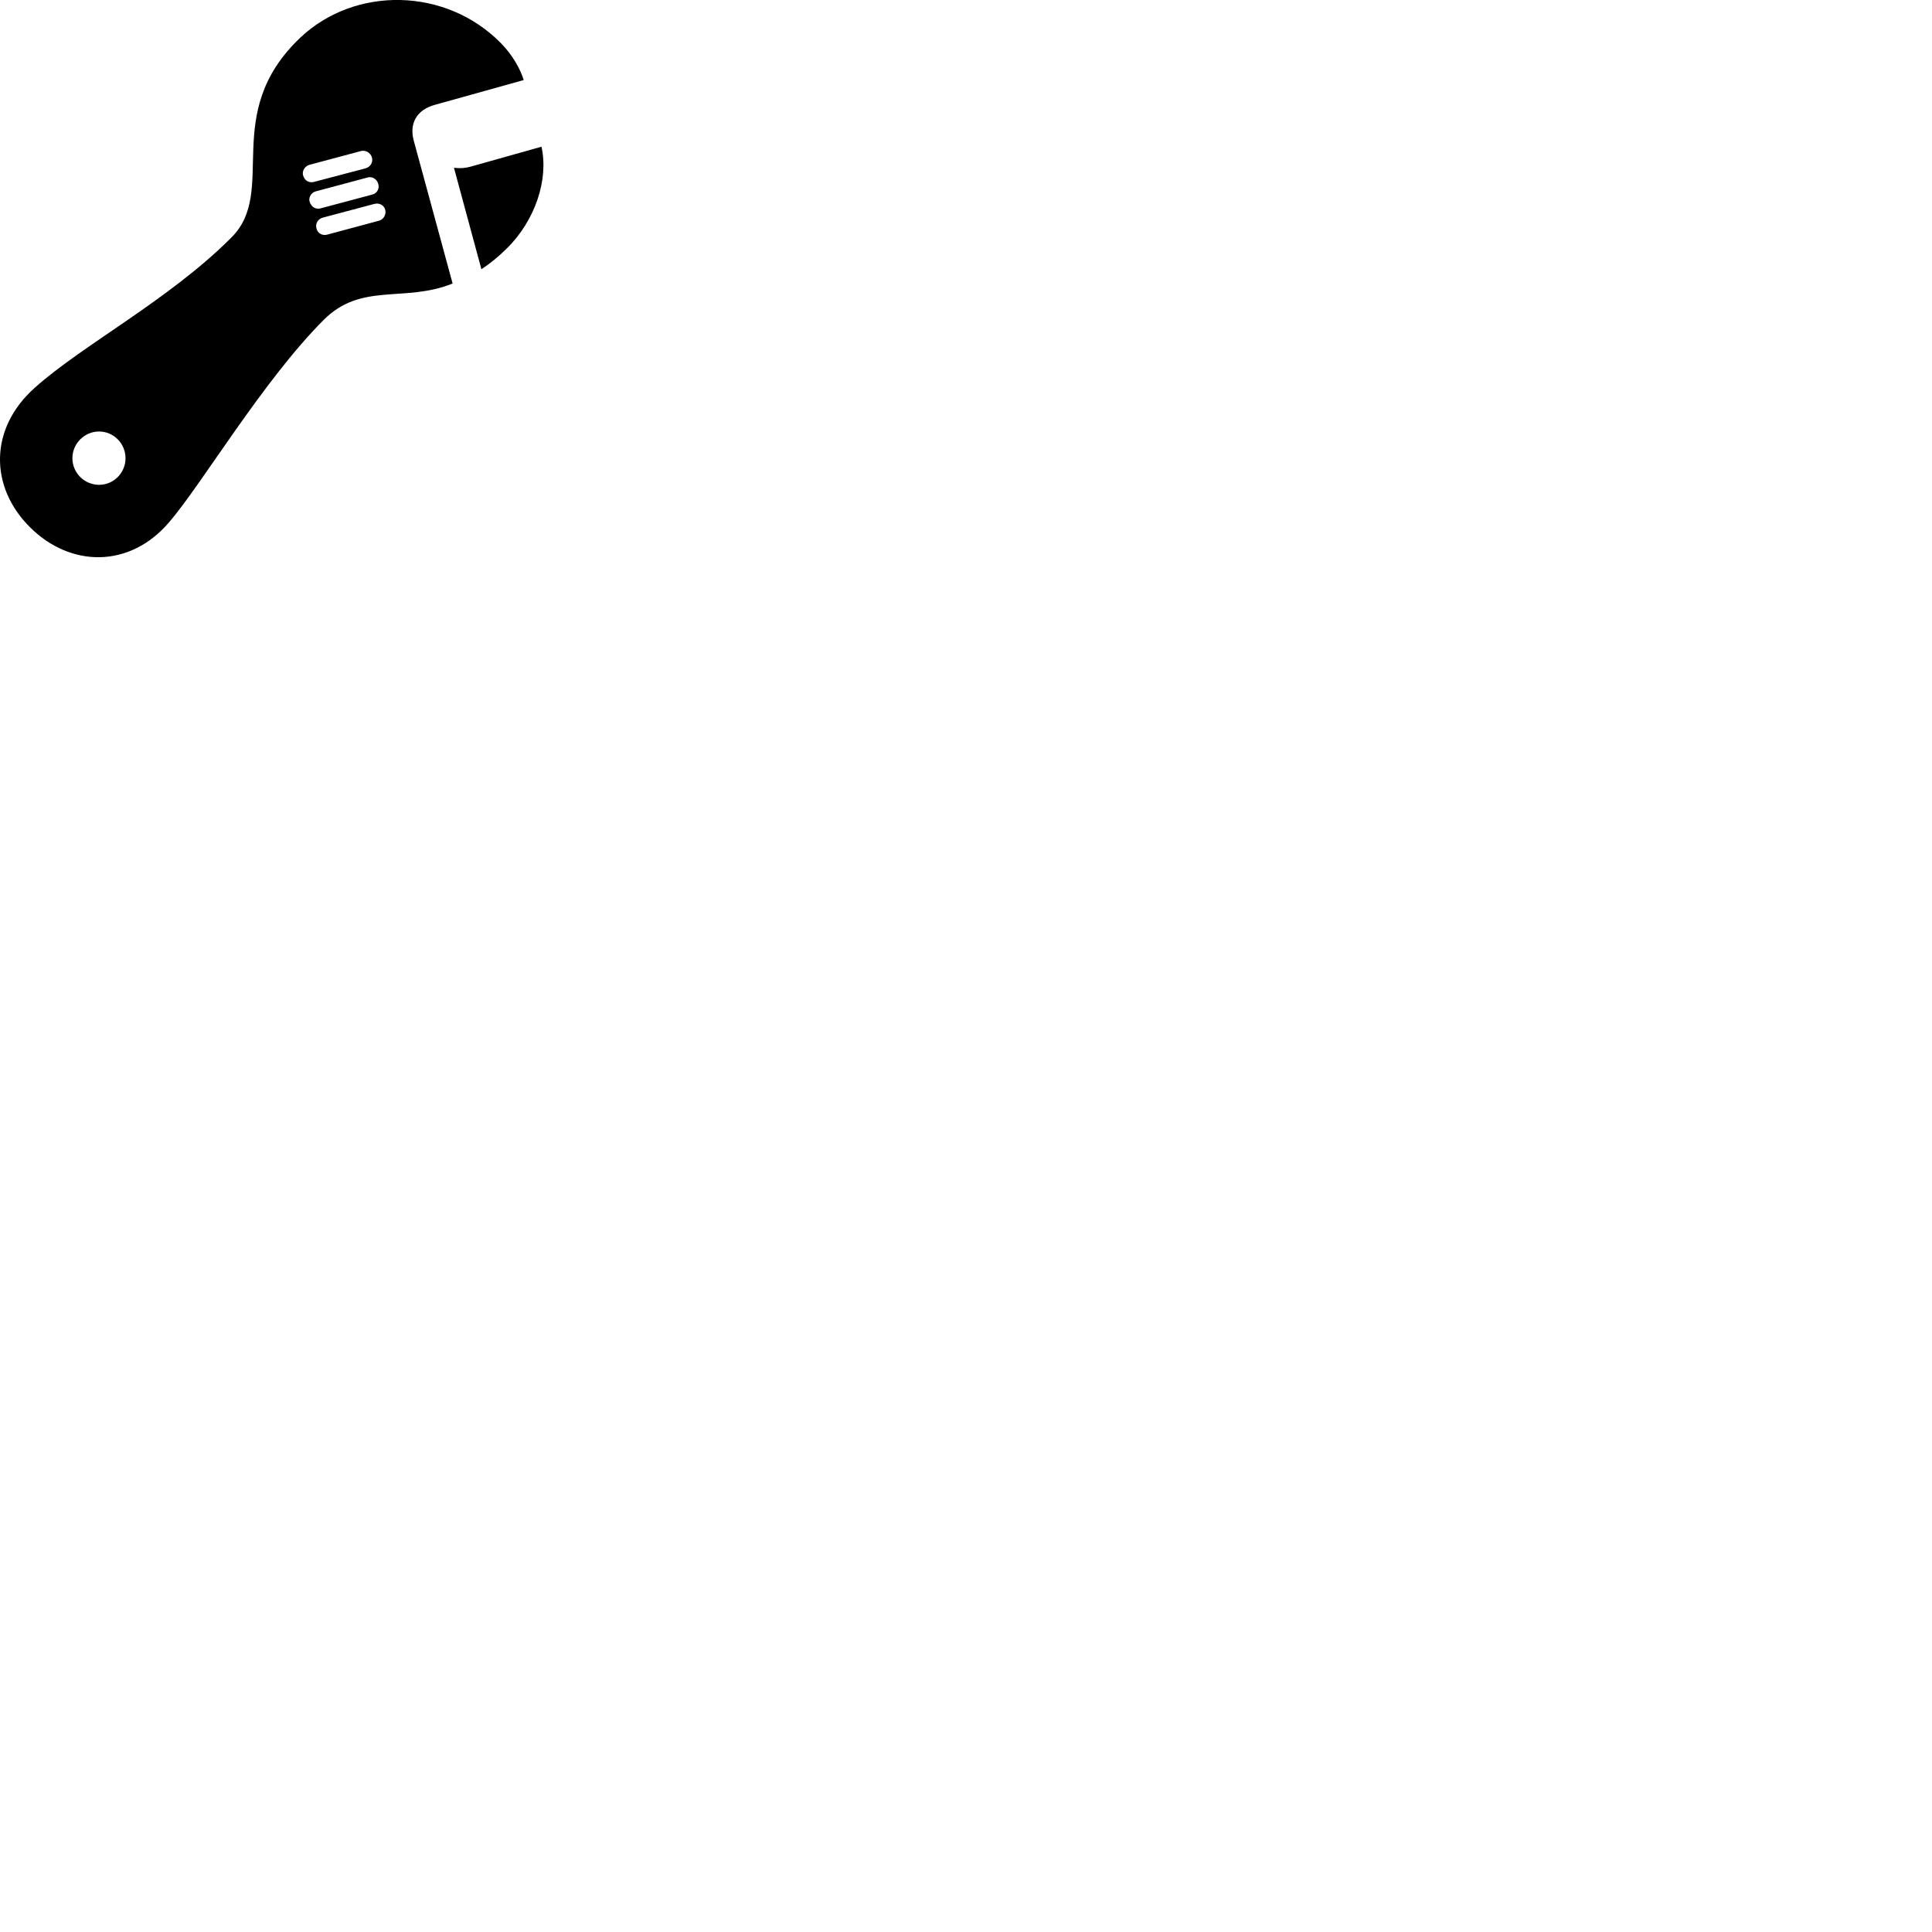 
        <svg xmlns="http://www.w3.org/2000/svg" viewBox="0 0 100 100">
            <path d="M1.547 27.284C3.637 29.374 6.717 29.434 8.767 27.014C10.437 25.074 13.617 19.694 16.757 16.554C18.717 14.594 20.927 15.684 23.427 14.674L21.417 7.284C21.177 6.414 21.547 5.684 22.517 5.424L27.107 4.144C26.947 3.604 26.537 2.854 25.937 2.244C23.087 -0.666 18.367 -0.736 15.527 1.964C11.397 5.904 14.397 9.884 11.977 12.294C8.767 15.514 4.257 17.864 1.807 20.064C-0.573 22.174 -0.543 25.204 1.547 27.284ZM24.917 13.934C25.347 13.654 25.797 13.294 26.227 12.864C27.697 11.424 28.407 9.294 28.027 7.594L24.437 8.604C24.097 8.704 23.807 8.724 23.497 8.684ZM16.257 9.414C15.997 9.484 15.767 9.354 15.687 9.074C15.627 8.864 15.767 8.604 16.007 8.534L18.697 7.814C18.917 7.764 19.167 7.894 19.247 8.134C19.327 8.404 19.167 8.644 18.917 8.714ZM16.597 10.784C16.337 10.854 16.117 10.714 16.027 10.444C15.957 10.224 16.107 9.964 16.347 9.904L19.037 9.184C19.257 9.124 19.507 9.264 19.577 9.514C19.657 9.774 19.507 10.014 19.257 10.074ZM16.937 12.144C16.687 12.214 16.427 12.074 16.377 11.804C16.317 11.564 16.457 11.334 16.707 11.264L19.377 10.554C19.637 10.484 19.877 10.624 19.937 10.854C20.007 11.104 19.847 11.364 19.617 11.424ZM5.127 25.094C4.367 25.094 3.747 24.474 3.747 23.714C3.747 22.964 4.367 22.334 5.127 22.334C5.887 22.334 6.497 22.964 6.497 23.714C6.497 24.474 5.887 25.094 5.127 25.094Z" />
        </svg>
    